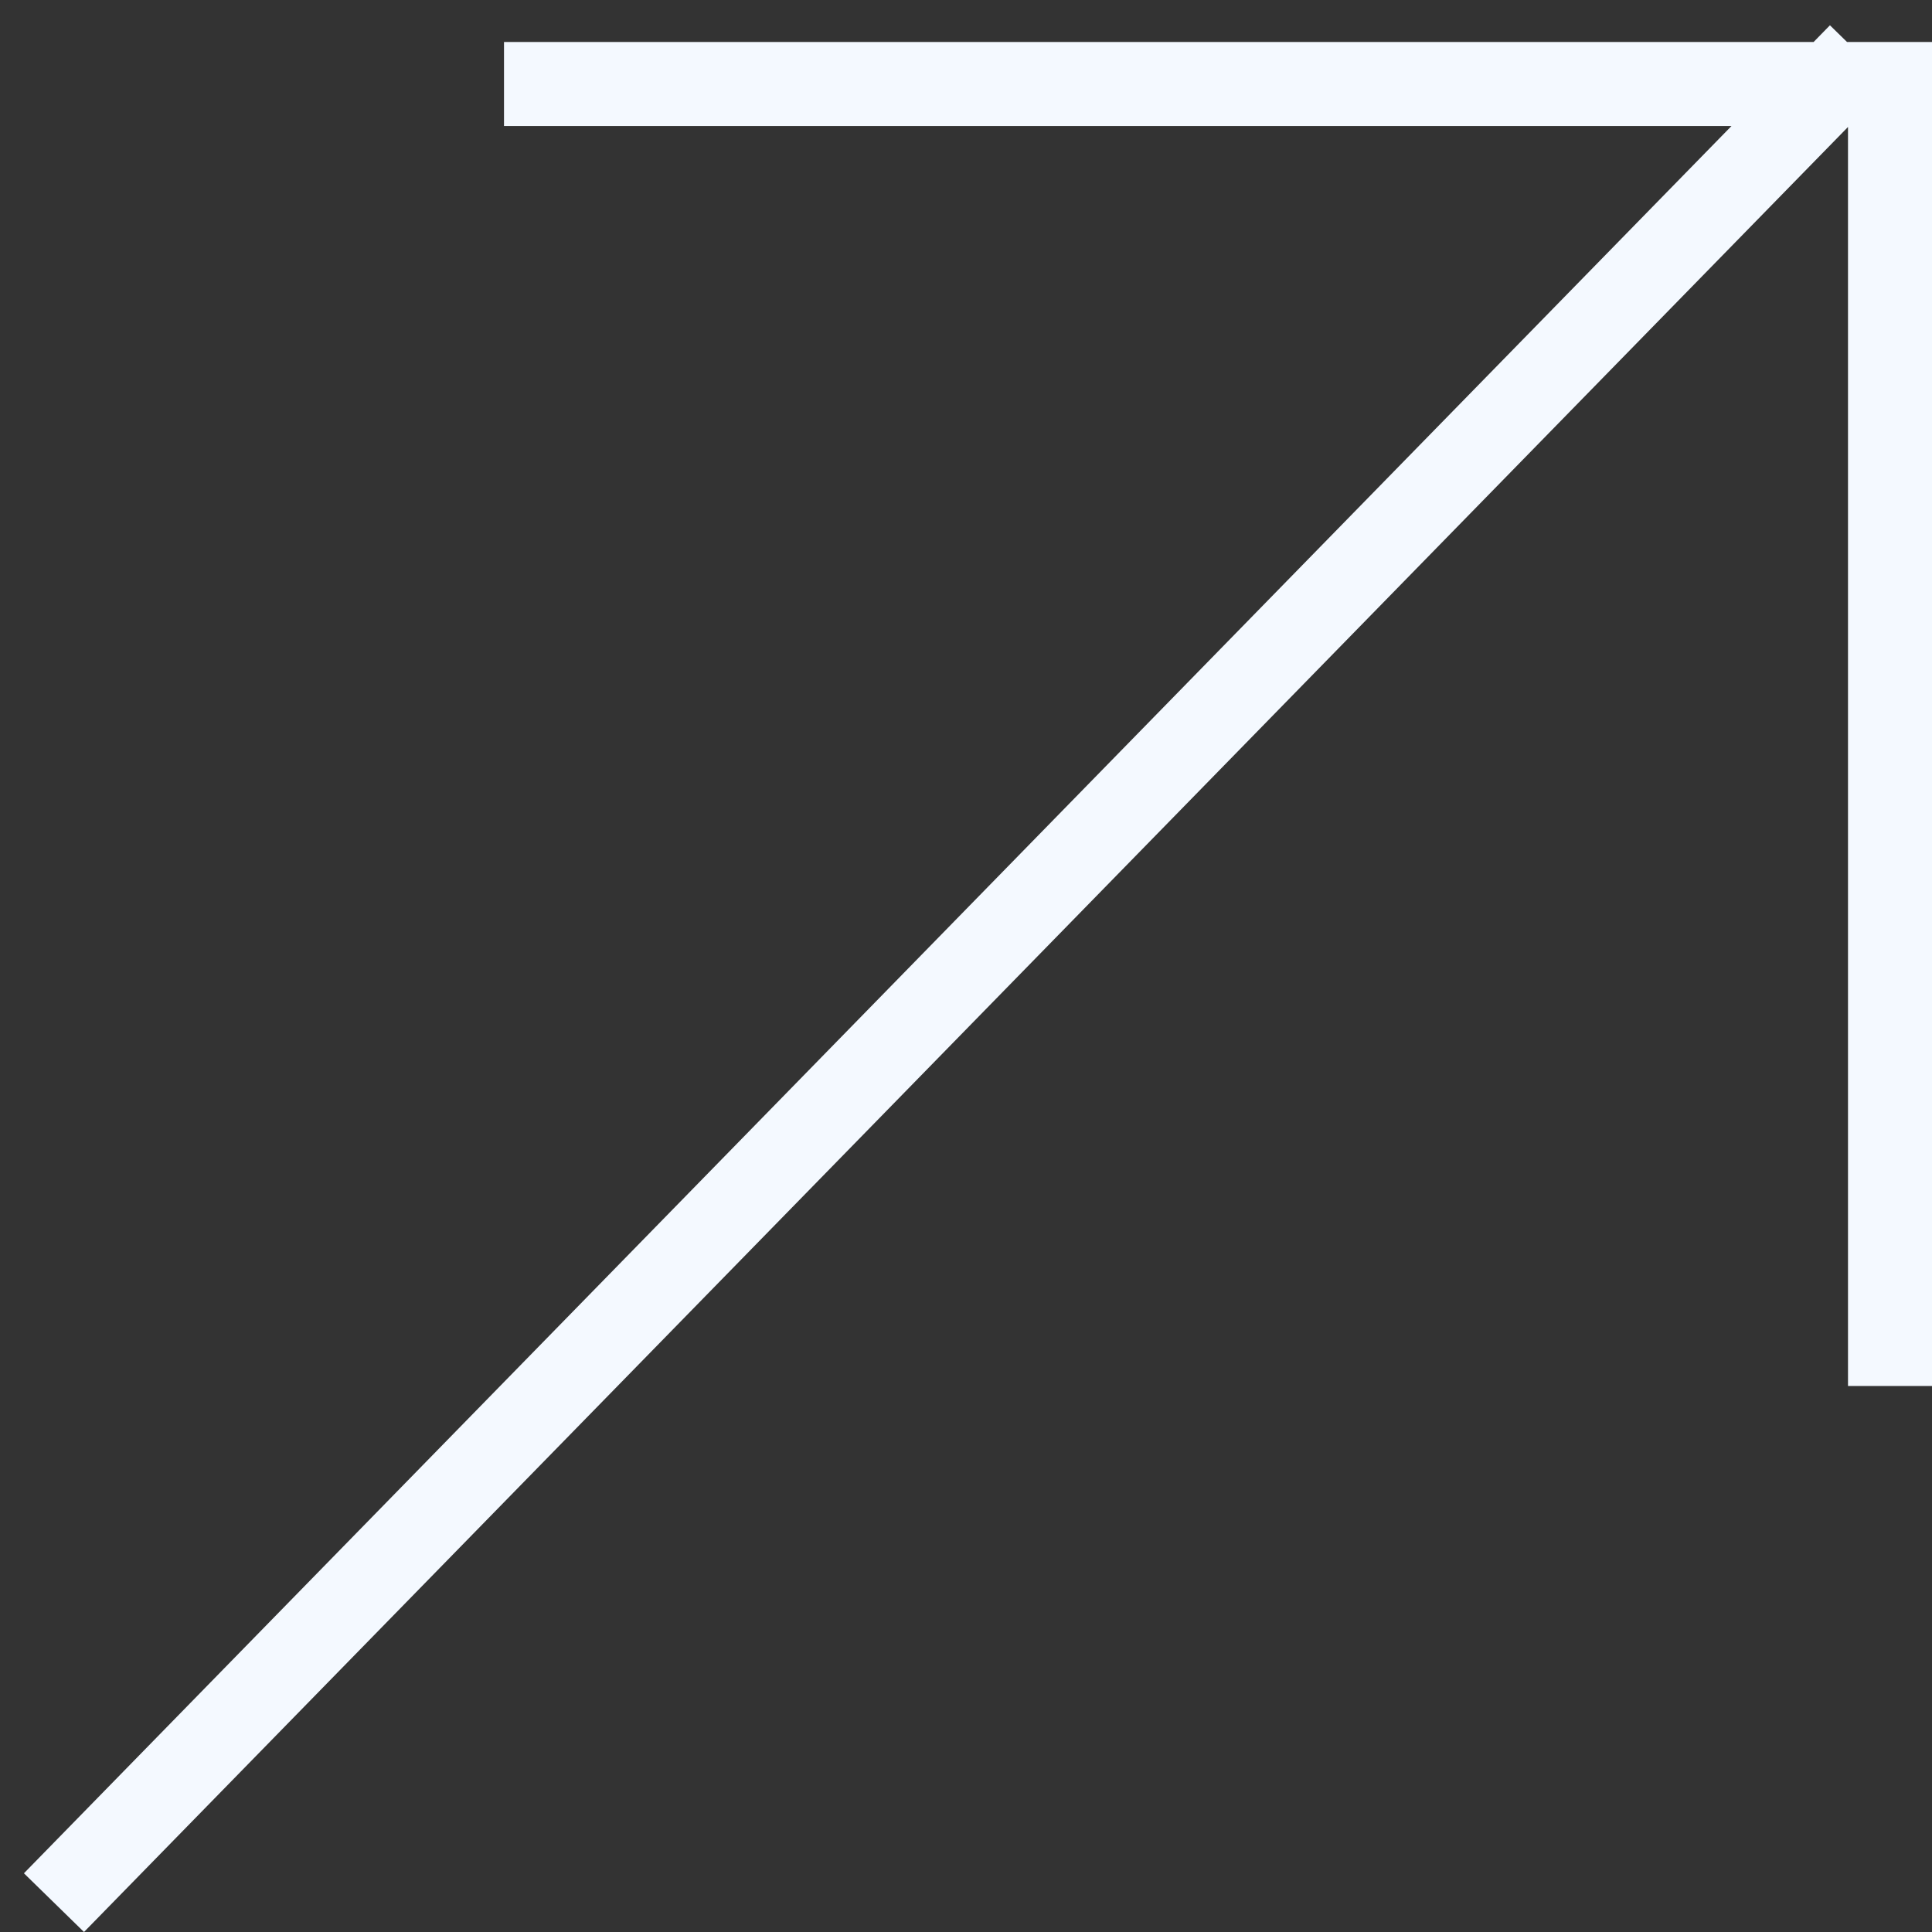 <svg width="46" height="46" viewBox="0 0 46 46" fill="none" xmlns="http://www.w3.org/2000/svg">
<rect x="0" y="0" width="46" height="46" fill="#333333" stroke="none"/>
<path d="M1.285 45.301L44.285 1.301M45 1V33M44 2H12" stroke="#F4F9FF" stroke-width="2"/>
</svg>
